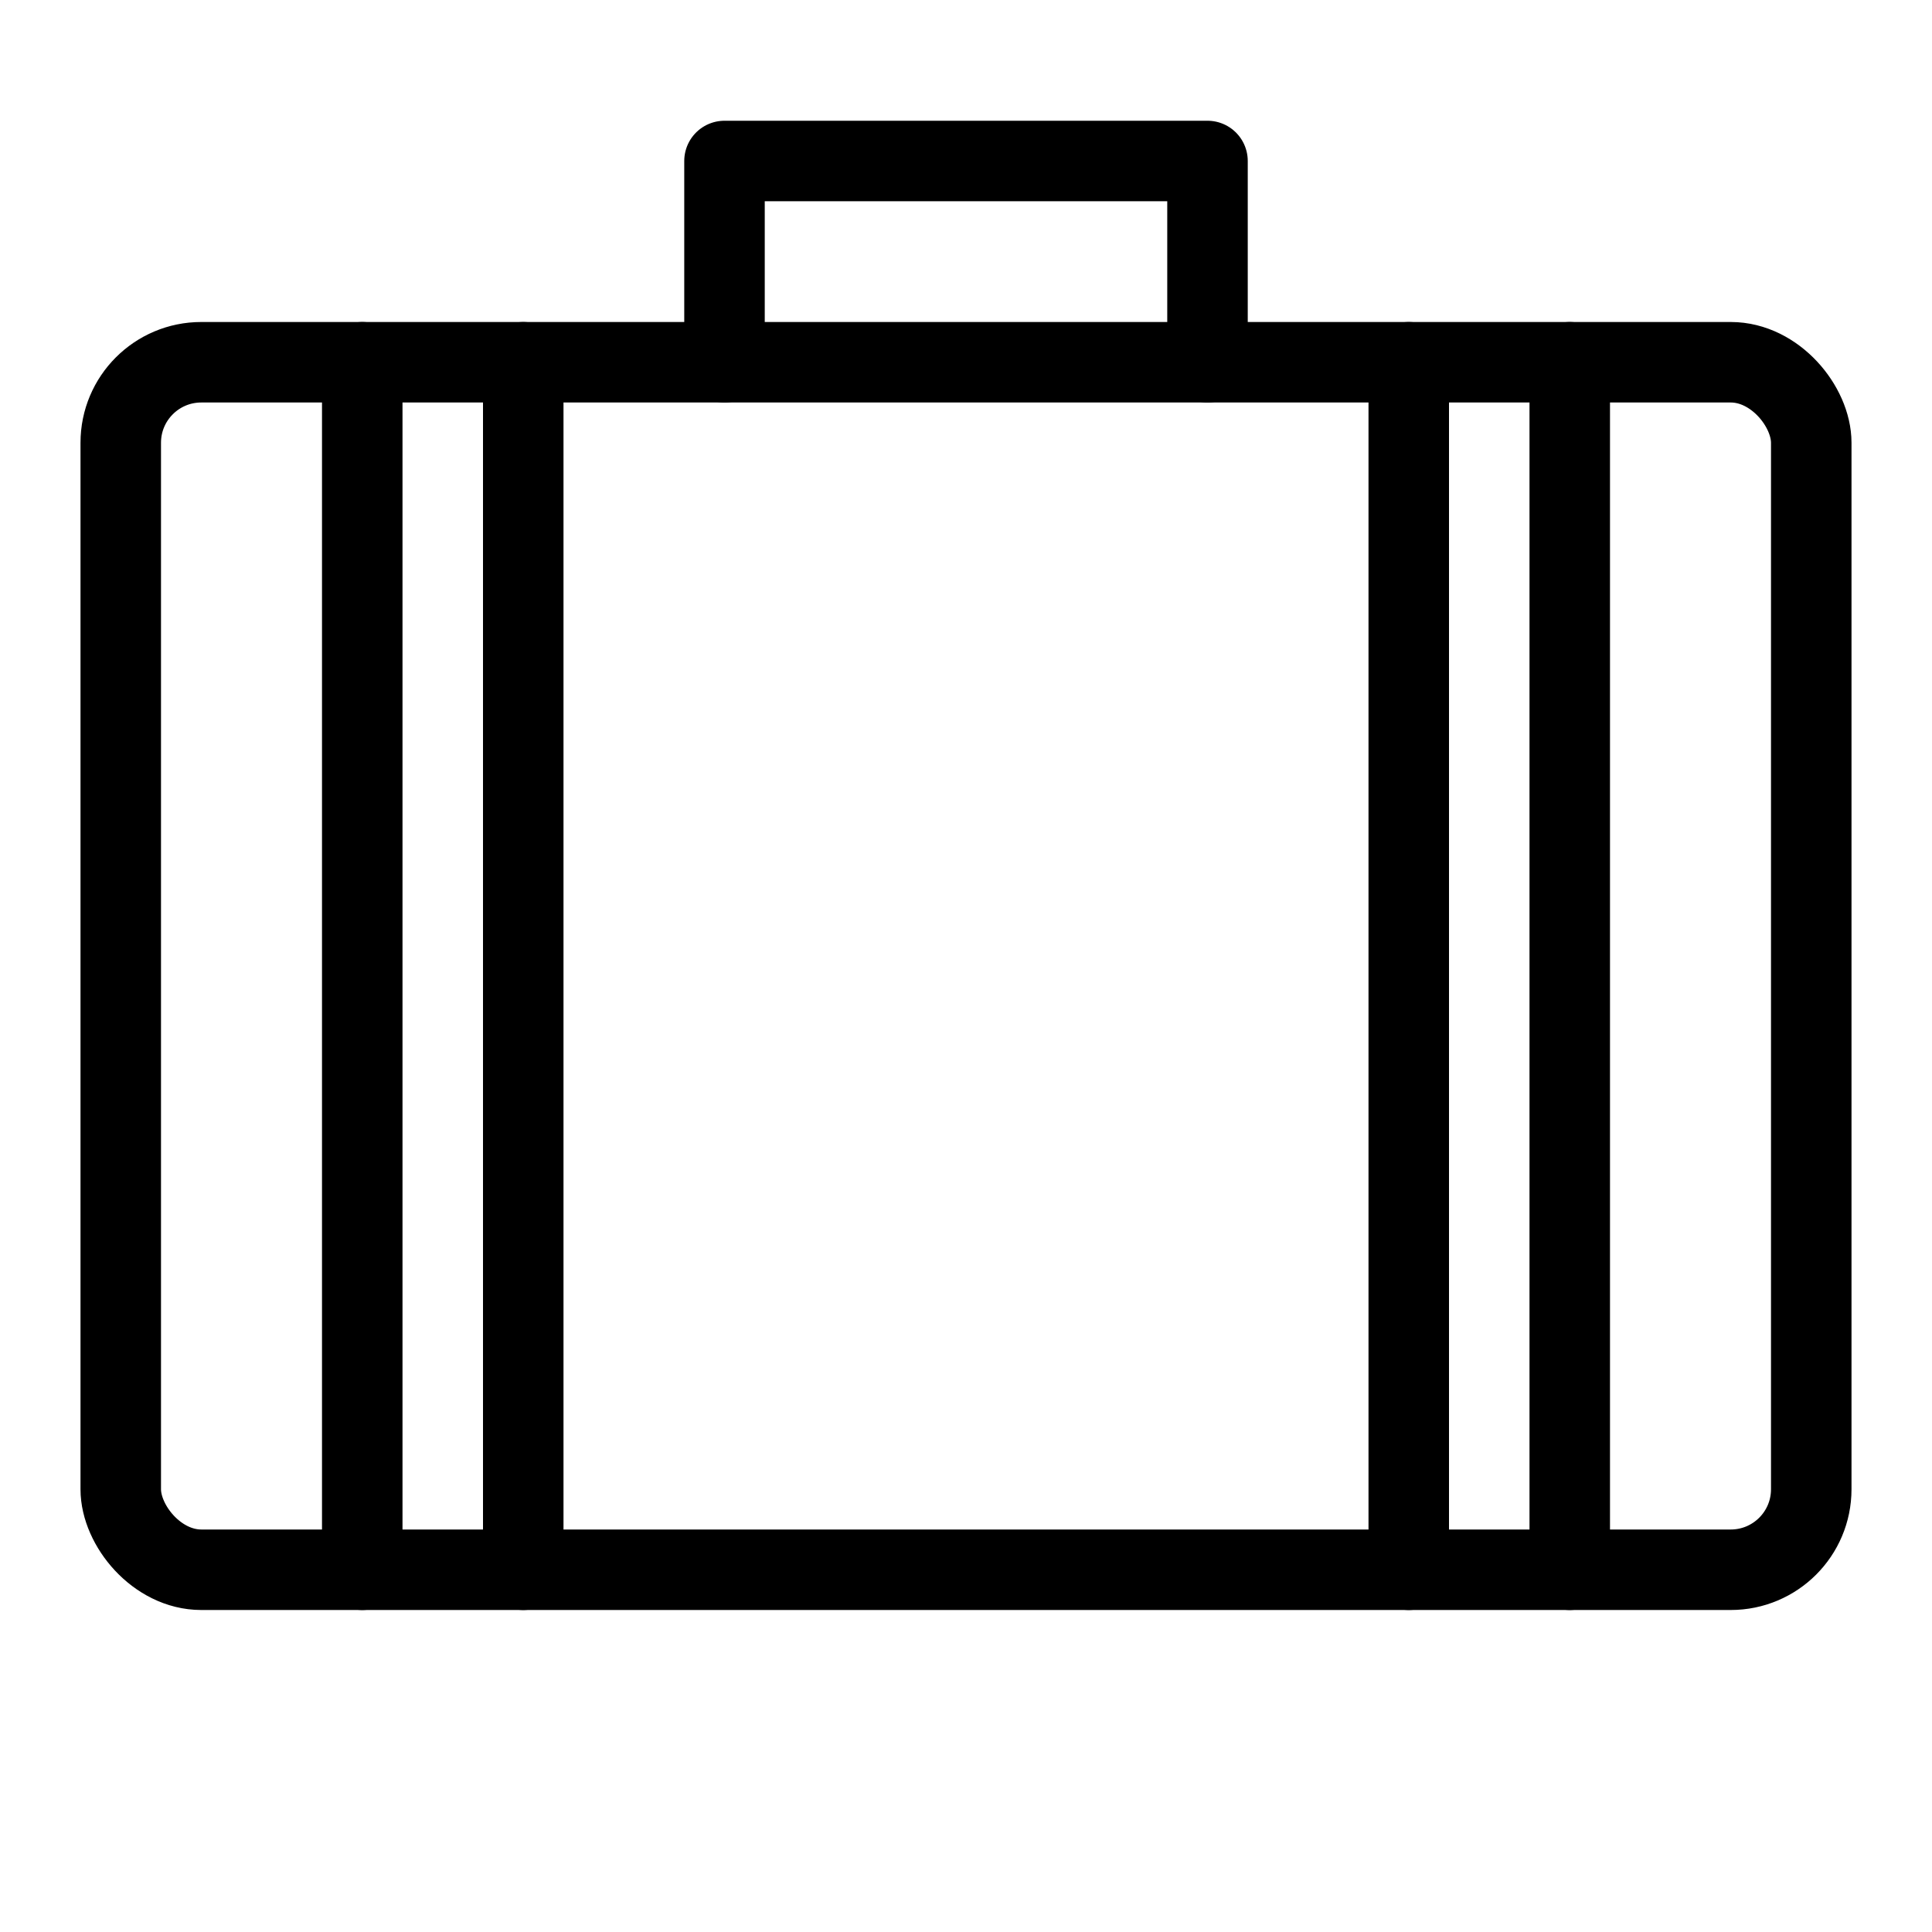 <svg xmlns="http://www.w3.org/2000/svg" viewBox="0 0 48 48"><defs><style>.cls-1{fill:none;stroke:#000;stroke-linecap:round;stroke-linejoin:round;stroke-width:2px;}</style></defs><title>suitcase</title><g id="suitcase"><rect class="cls-1" x="3" y="9" width="42" height="30" rx="2" ry="2"/><line class="cls-1" x1="35" y1="9" x2="35" y2="39"/><line class="cls-1" x1="39" y1="9" x2="39" y2="39"/><line class="cls-1" x1="9" y1="9" x2="9" y2="39"/><line class="cls-1" x1="13" y1="9" x2="13" y2="39"/><polyline class="cls-1" points="18 9 18 4 30 4 30 9"/></g></svg>